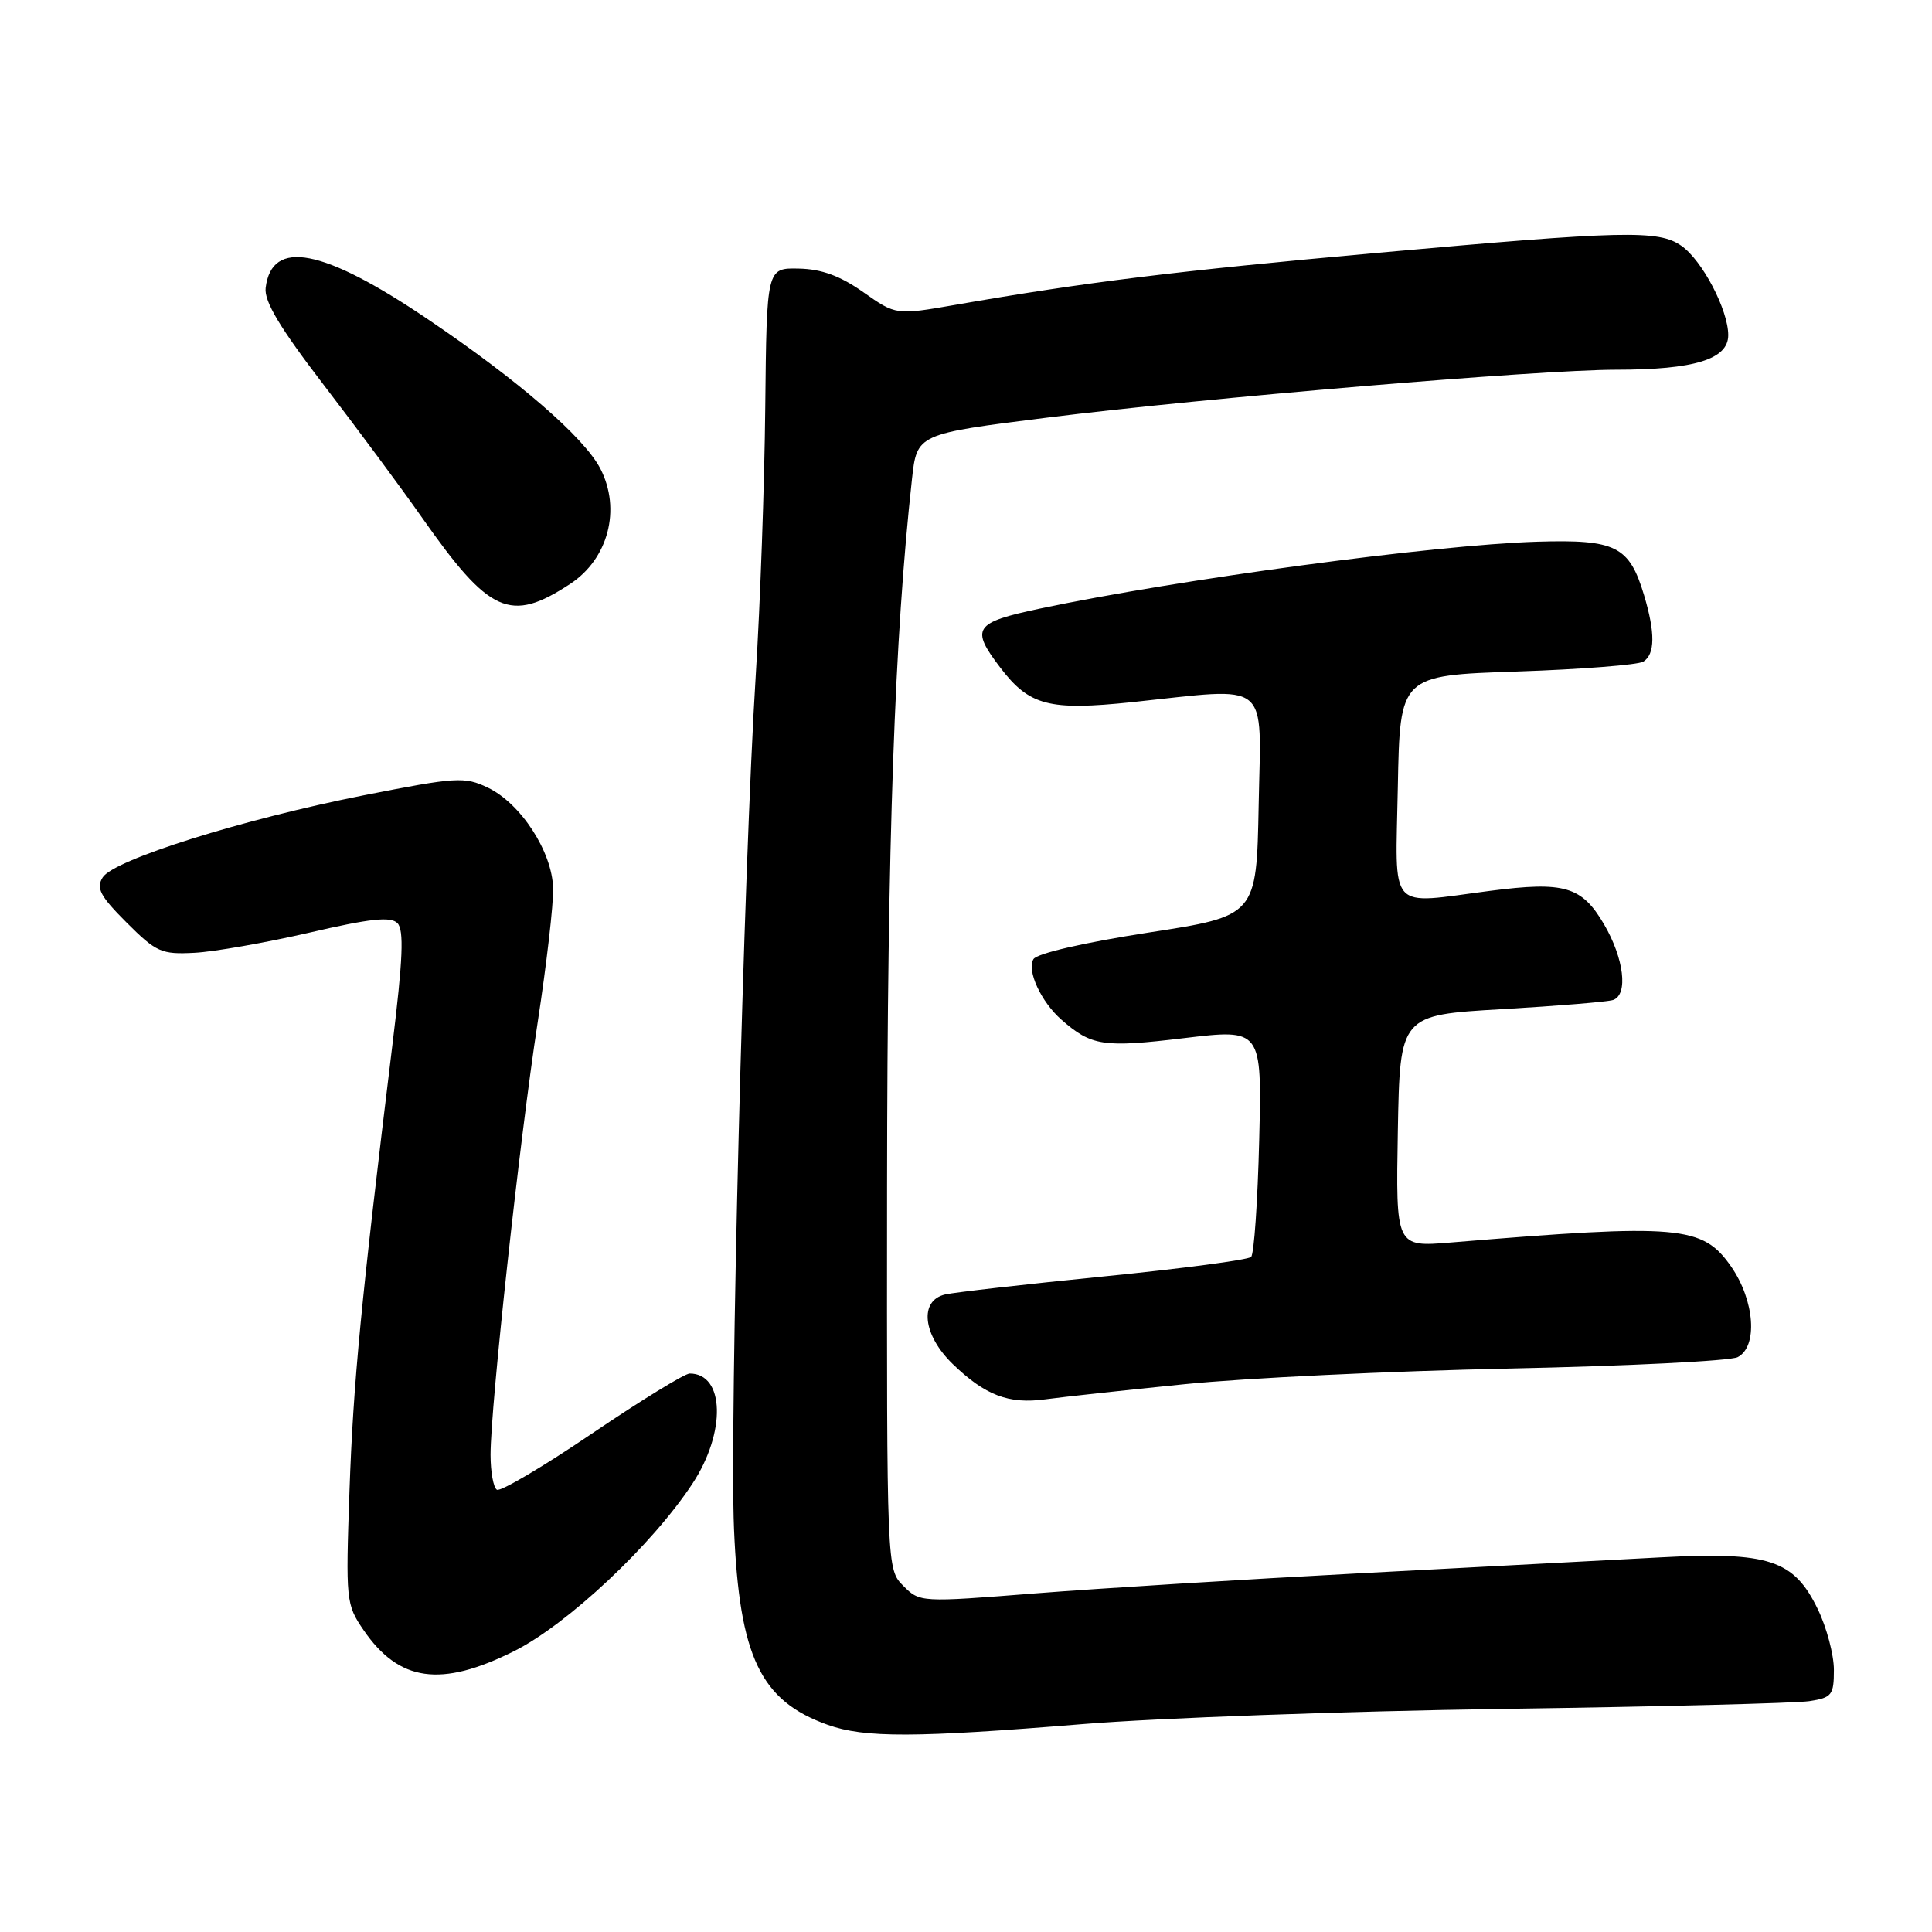 <?xml version="1.0" encoding="UTF-8" standalone="no"?>
<!DOCTYPE svg PUBLIC "-//W3C//DTD SVG 1.1//EN" "http://www.w3.org/Graphics/SVG/1.1/DTD/svg11.dtd" >
<svg xmlns="http://www.w3.org/2000/svg" xmlns:xlink="http://www.w3.org/1999/xlink" version="1.1" viewBox="0 0 256 256">
 <g >
 <path fill="currentColor"
d=" M 143.50 228.45 C 153.40 227.64 178.38 226.74 199.00 226.44 C 219.62 226.15 237.96 225.68 239.75 225.41 C 242.73 224.95 243.00 224.61 243.00 221.27 C 243.00 219.27 242.04 215.64 240.86 213.21 C 237.69 206.67 234.39 205.59 220.00 206.36 C 213.68 206.69 195.90 207.64 180.50 208.45 C 165.10 209.26 145.61 210.47 137.20 211.13 C 121.99 212.33 121.88 212.33 119.70 210.14 C 117.50 207.94 117.50 207.94 117.54 157.22 C 117.58 111.36 118.53 84.45 120.84 63.50 C 121.50 57.50 121.50 57.50 138.81 55.33 C 159.66 52.72 203.87 49.00 214.12 48.99 C 224.51 48.99 229.00 47.61 229.00 44.41 C 229.00 41.07 225.56 34.50 222.79 32.57 C 219.77 30.45 215.21 30.56 182.45 33.51 C 155.73 35.92 143.83 37.39 126.61 40.39 C 118.72 41.76 118.72 41.76 114.40 38.72 C 111.34 36.56 108.87 35.65 105.84 35.59 C 101.59 35.50 101.59 35.50 101.40 54.00 C 101.30 64.17 100.73 80.15 100.14 89.50 C 98.55 114.78 96.67 188.72 97.26 202.60 C 97.98 219.56 100.76 225.37 109.68 228.55 C 114.57 230.29 121.25 230.27 143.50 228.45 Z  M 68.09 218.80 C 75.19 215.25 86.41 204.72 91.76 196.58 C 96.23 189.79 96.03 182.00 91.39 182.00 C 90.73 182.00 84.90 185.58 78.43 189.96 C 71.97 194.34 66.30 197.69 65.84 197.40 C 65.38 197.12 65.00 195.03 65.00 192.77 C 65.00 186.37 68.85 151.02 71.24 135.50 C 72.42 127.80 73.35 119.79 73.29 117.70 C 73.17 112.85 69.00 106.45 64.63 104.36 C 61.55 102.89 60.48 102.96 48.16 105.39 C 32.07 108.58 15.08 113.92 13.61 116.26 C 12.71 117.68 13.27 118.74 16.77 122.24 C 20.71 126.18 21.39 126.48 25.77 126.25 C 28.37 126.12 35.22 124.91 41.00 123.58 C 49.05 121.71 51.77 121.42 52.66 122.32 C 53.55 123.22 53.39 127.09 51.99 138.50 C 47.83 172.54 46.81 183.22 46.31 197.50 C 45.80 212.09 45.85 212.59 48.17 215.99 C 52.88 222.85 58.41 223.63 68.09 218.80 Z  M 157.00 183.41 C 164.97 182.60 184.32 181.67 200.00 181.34 C 215.68 181.01 229.29 180.33 230.25 179.83 C 232.95 178.44 232.51 172.35 229.40 167.85 C 225.60 162.38 222.60 162.12 192.22 164.64 C 184.95 165.24 184.95 165.24 185.22 149.87 C 185.50 134.50 185.50 134.50 199.00 133.72 C 206.43 133.29 213.06 132.74 213.75 132.50 C 215.77 131.79 215.19 127.00 212.54 122.47 C 209.59 117.44 207.31 116.77 197.47 118.04 C 183.73 119.81 184.91 121.13 185.22 104.25 C 185.50 89.50 185.50 89.50 201.00 88.98 C 209.53 88.69 217.06 88.10 217.75 87.67 C 219.31 86.69 219.34 83.86 217.85 78.88 C 215.89 72.34 214.12 71.46 203.64 71.78 C 190.05 72.20 156.14 76.76 137.75 80.65 C 129.07 82.49 128.56 83.25 132.54 88.46 C 136.39 93.51 138.99 94.19 150.00 93.04 C 168.59 91.08 167.09 89.86 166.78 106.68 C 166.50 121.37 166.50 121.37 152.12 123.58 C 143.61 124.90 137.42 126.33 136.94 127.09 C 136.02 128.58 137.95 132.76 140.65 135.12 C 144.63 138.61 146.20 138.84 156.86 137.56 C 167.21 136.32 167.21 136.32 166.85 151.08 C 166.65 159.20 166.17 166.16 165.78 166.55 C 165.39 166.94 156.62 168.10 146.29 169.13 C 135.95 170.16 126.49 171.24 125.25 171.52 C 121.76 172.32 122.26 176.89 126.25 180.75 C 130.54 184.89 133.65 186.08 138.50 185.42 C 140.70 185.12 149.03 184.21 157.00 183.41 Z  M 75.54 77.38 C 80.61 74.06 82.33 67.48 79.55 62.10 C 77.40 57.95 68.72 50.43 56.69 42.30 C 42.79 32.90 36.00 31.59 35.20 38.15 C 34.99 39.93 37.09 43.44 42.93 51.05 C 47.34 56.80 53.16 64.65 55.86 68.50 C 64.88 81.36 67.60 82.58 75.54 77.38 Z "/>
</g>
</svg>
